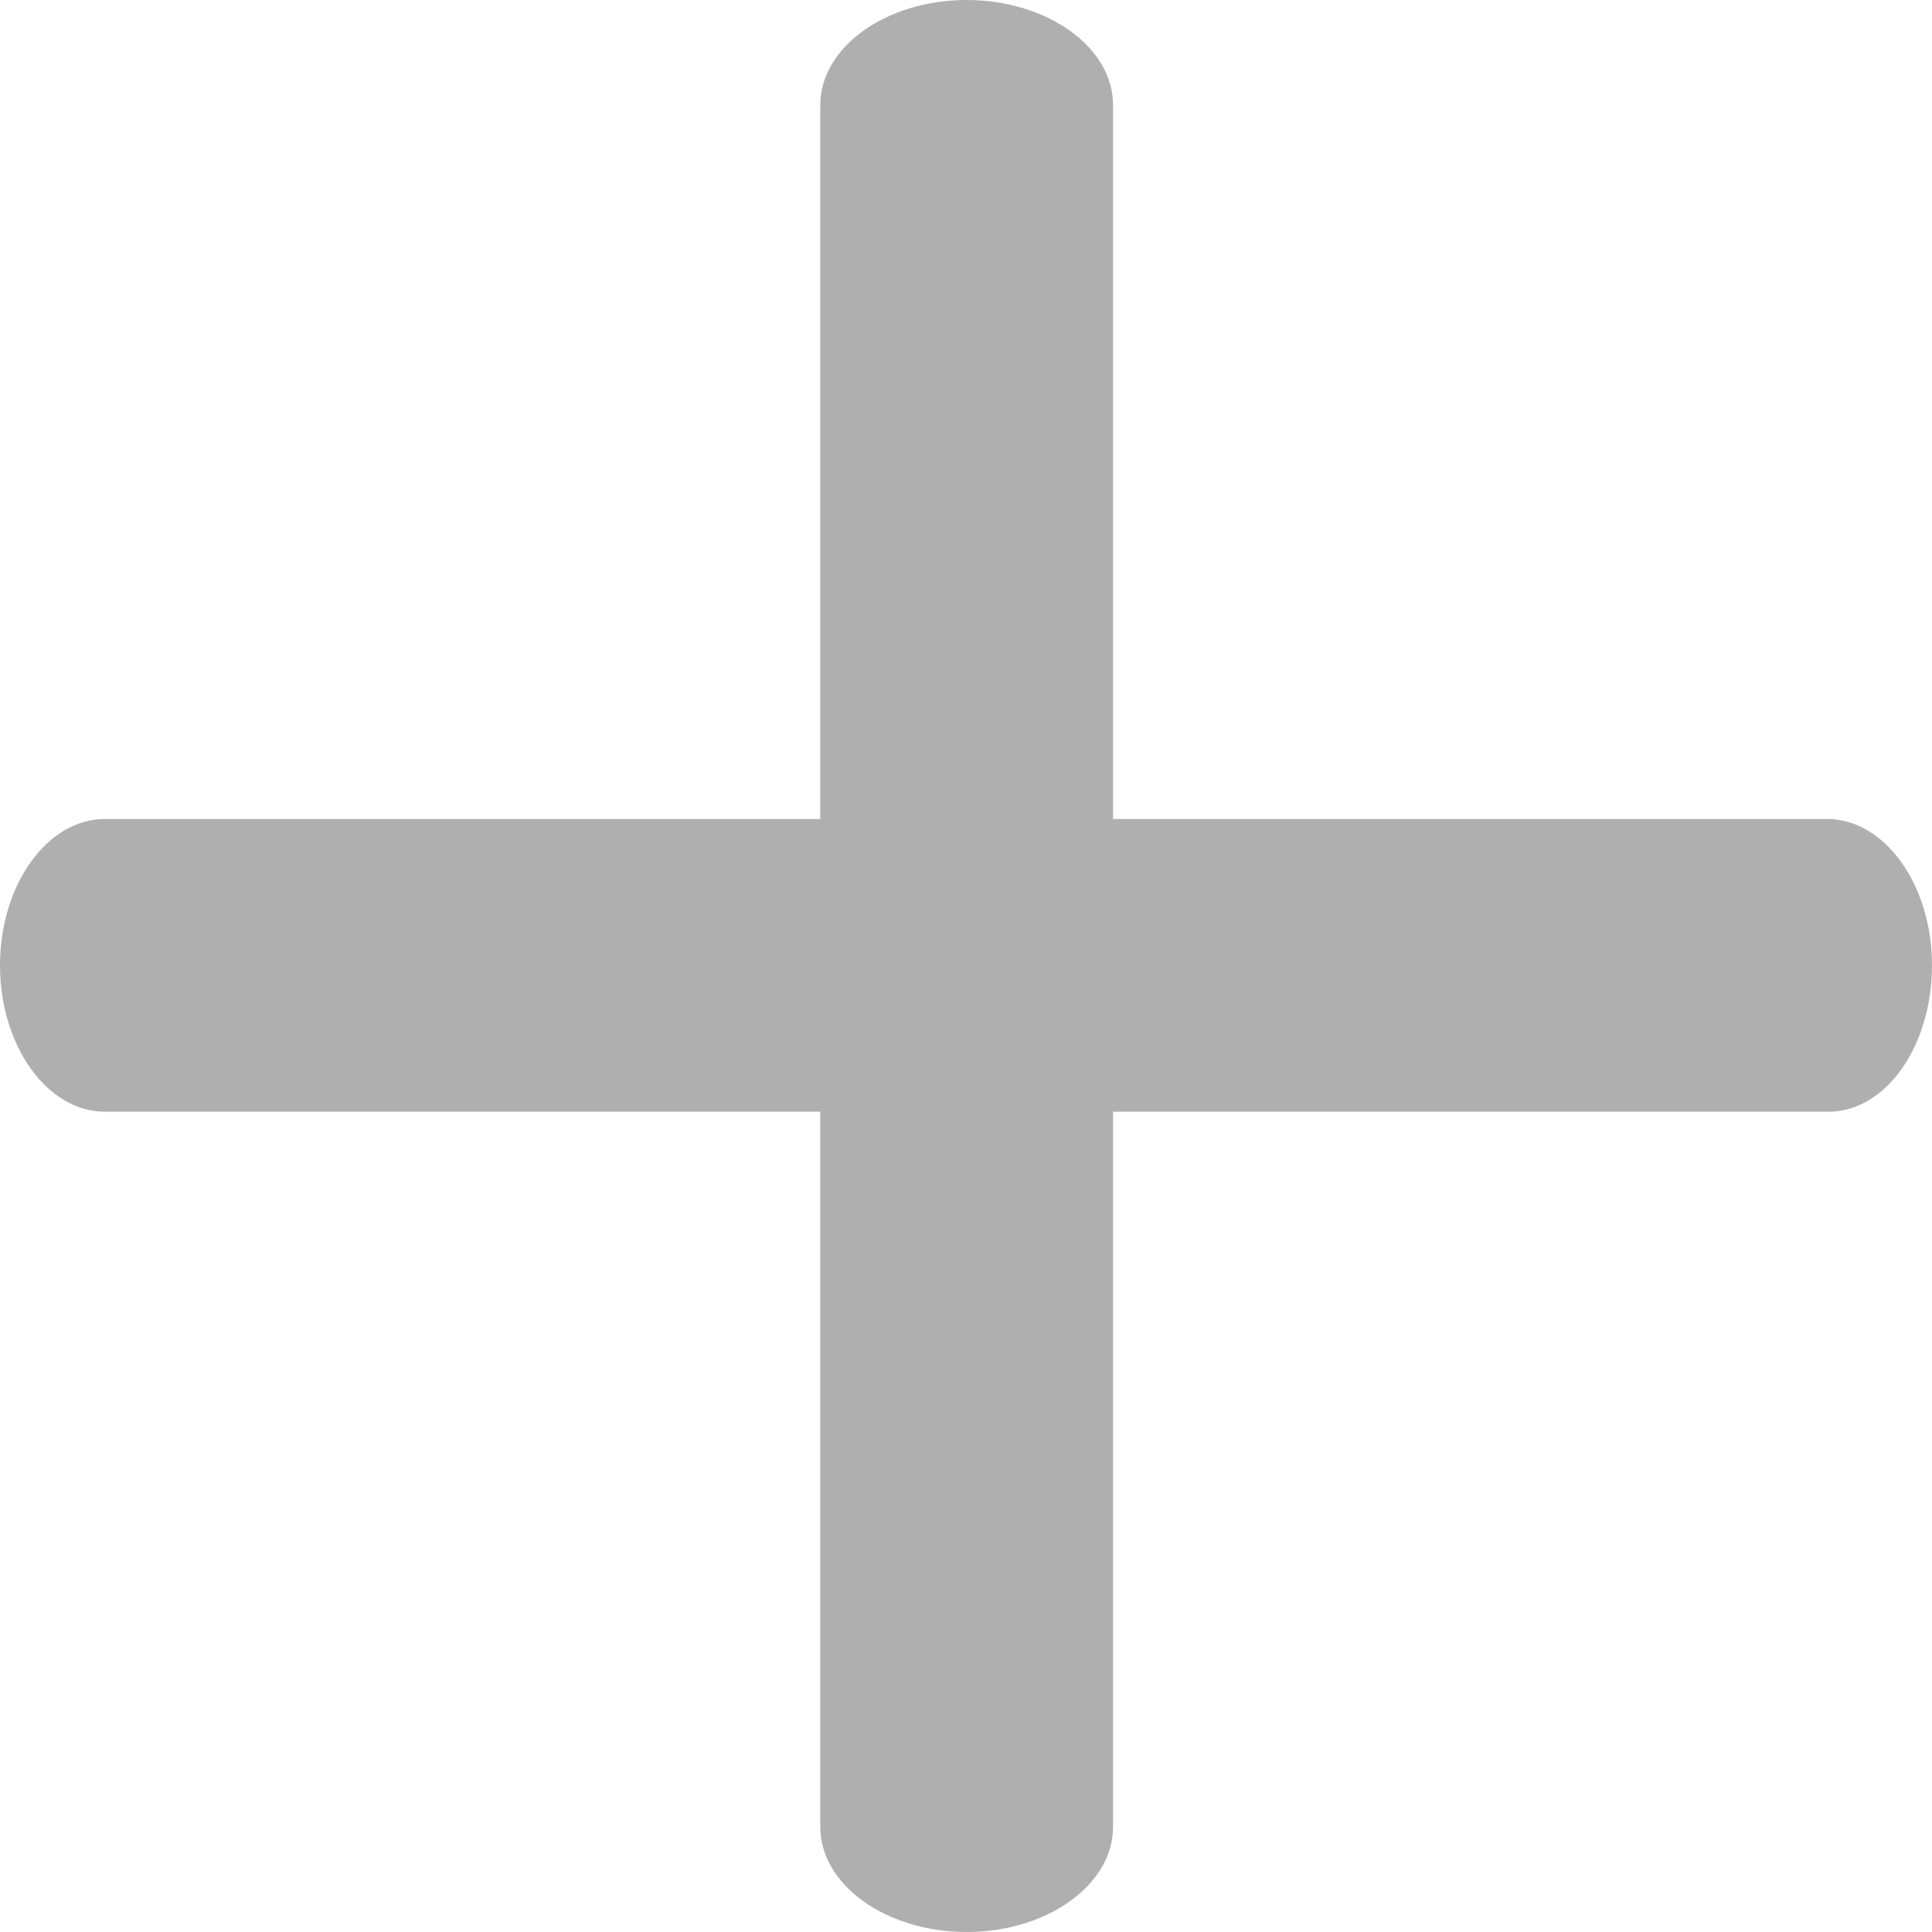 <?xml version="1.0" encoding="iso-8859-1"?>
<!-- Generator: Adobe Illustrator 24.0.1, SVG Export Plug-In . SVG Version: 6.00 Build 0)  -->
<svg version="1.1" id="&#x56FE;&#x5C42;_1" xmlns="http://www.w3.org/2000/svg" xmlns:xlink="http://www.w3.org/1999/xlink" x="0px"
	 y="0px" viewBox="0 0 55 55" style="enable-background:new 0 0 55 55;" xml:space="preserve">
<g>
	<defs>
		<path id="SVGID_3_" d="M665.959-124.255h-740c-44,0-80-36-80-80v-340c0-44,36-80,80-80h740c44,0,80,36,80,80v340
			C745.959-160.255,709.959-124.255,665.959-124.255z"/>
	</defs>
	<clipPath id="SVGID_2_">
		<use xlink:href="#SVGID_3_"  style="overflow:visible;"/>
	</clipPath>
</g>
<g>
	<path style="fill:#AFAFAF;" d="M27.519,55c-2.292,0-4.167-1.344-4.167-2.987V2.987C23.352,1.344,25.227,0,27.519,0
		c2.292,0,4.167,1.344,4.167,2.987v49.026C31.685,53.656,29.81,55,27.519,55L27.519,55z M27.519,55"/>
	<path style="fill:#AFAFAF;" d="M52.05,31.648H2.987C1.344,31.648,0,29.773,0,27.481c0-2.292,1.344-4.166,2.987-4.166h49.026
		c1.643,0,2.987,1.875,2.987,4.166C55,29.773,53.693,31.648,52.05,31.648L52.05,31.648z M52.05,31.648"/>
</g>
</svg>
